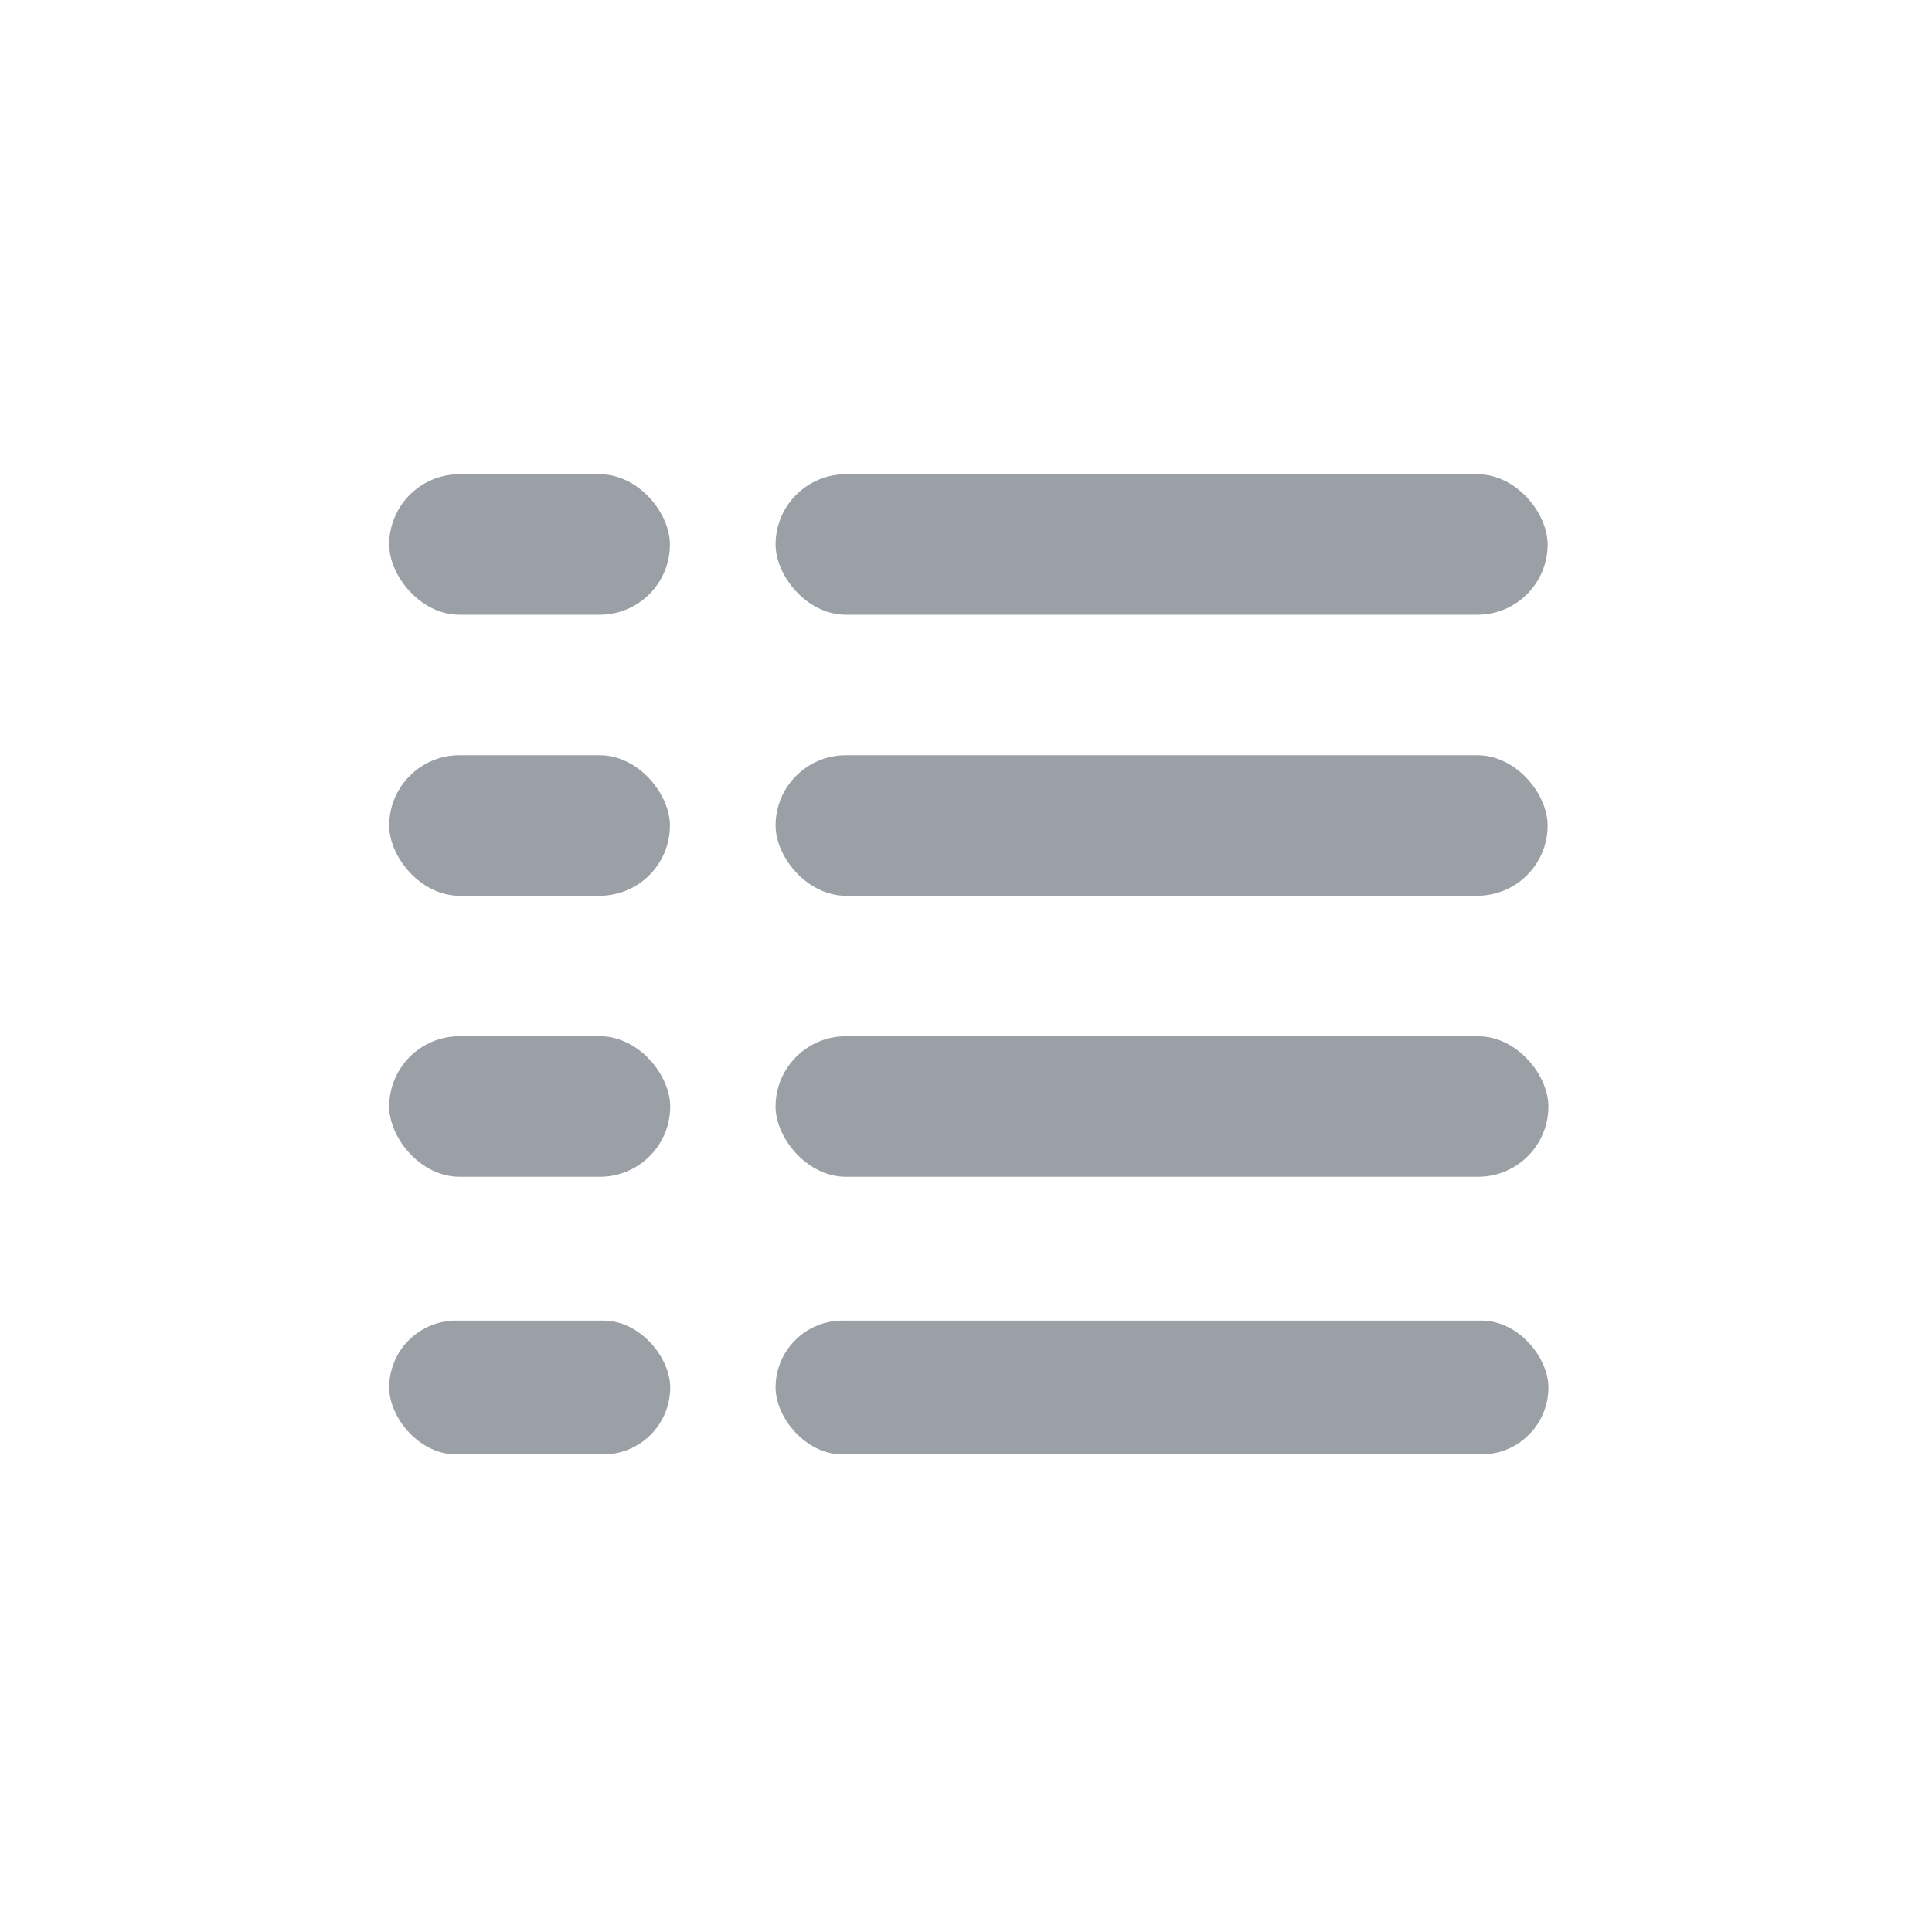 <?xml version="1.0" encoding="UTF-8"?>
<svg width="110px" height="110px" viewBox="0 0 110 110" version="1.1" xmlns="http://www.w3.org/2000/svg" xmlns:xlink="http://www.w3.org/1999/xlink">
    <g id="viz_list_detail" stroke="none" stroke-width="1" fill="none" fill-rule="evenodd">
        <rect id="Rectangle-Copy-58" fill="#9aa0a6" x="22.159" y="27" width="15.984" height="8" rx="4"></rect>
        <rect id="Rectangle-Copy-59" fill="#9aa0a6" x="44.159" y="27" width="43.956" height="8" rx="4"></rect>
        <rect id="Rectangle-Copy-61" fill="#9aa0a6" x="22.159" y="43" width="15.984" height="8" rx="4"></rect>
        <rect id="Rectangle-Copy-62" fill="#9aa0a6" x="44.159" y="43" width="43.956" height="8" rx="4"></rect>
        <rect id="Rectangle-Copy-64" fill="#9aa0a6" x="22.159" y="59" width="16" height="8" rx="4"></rect>
        <rect id="Rectangle-Copy-66" fill="#9aa0a6" x="44.159" y="59" width="44" height="8" rx="4"></rect>
        <rect id="Rectangle-Copy-65" fill="#9aa0a6" x="22.159" y="75.19" width="16" height="7.619" rx="3.81"></rect>
        <rect id="Rectangle-Copy-67" fill="#9aa0a6" x="44.159" y="75.19" width="44" height="7.619" rx="3.81"></rect>
    </g>
</svg>